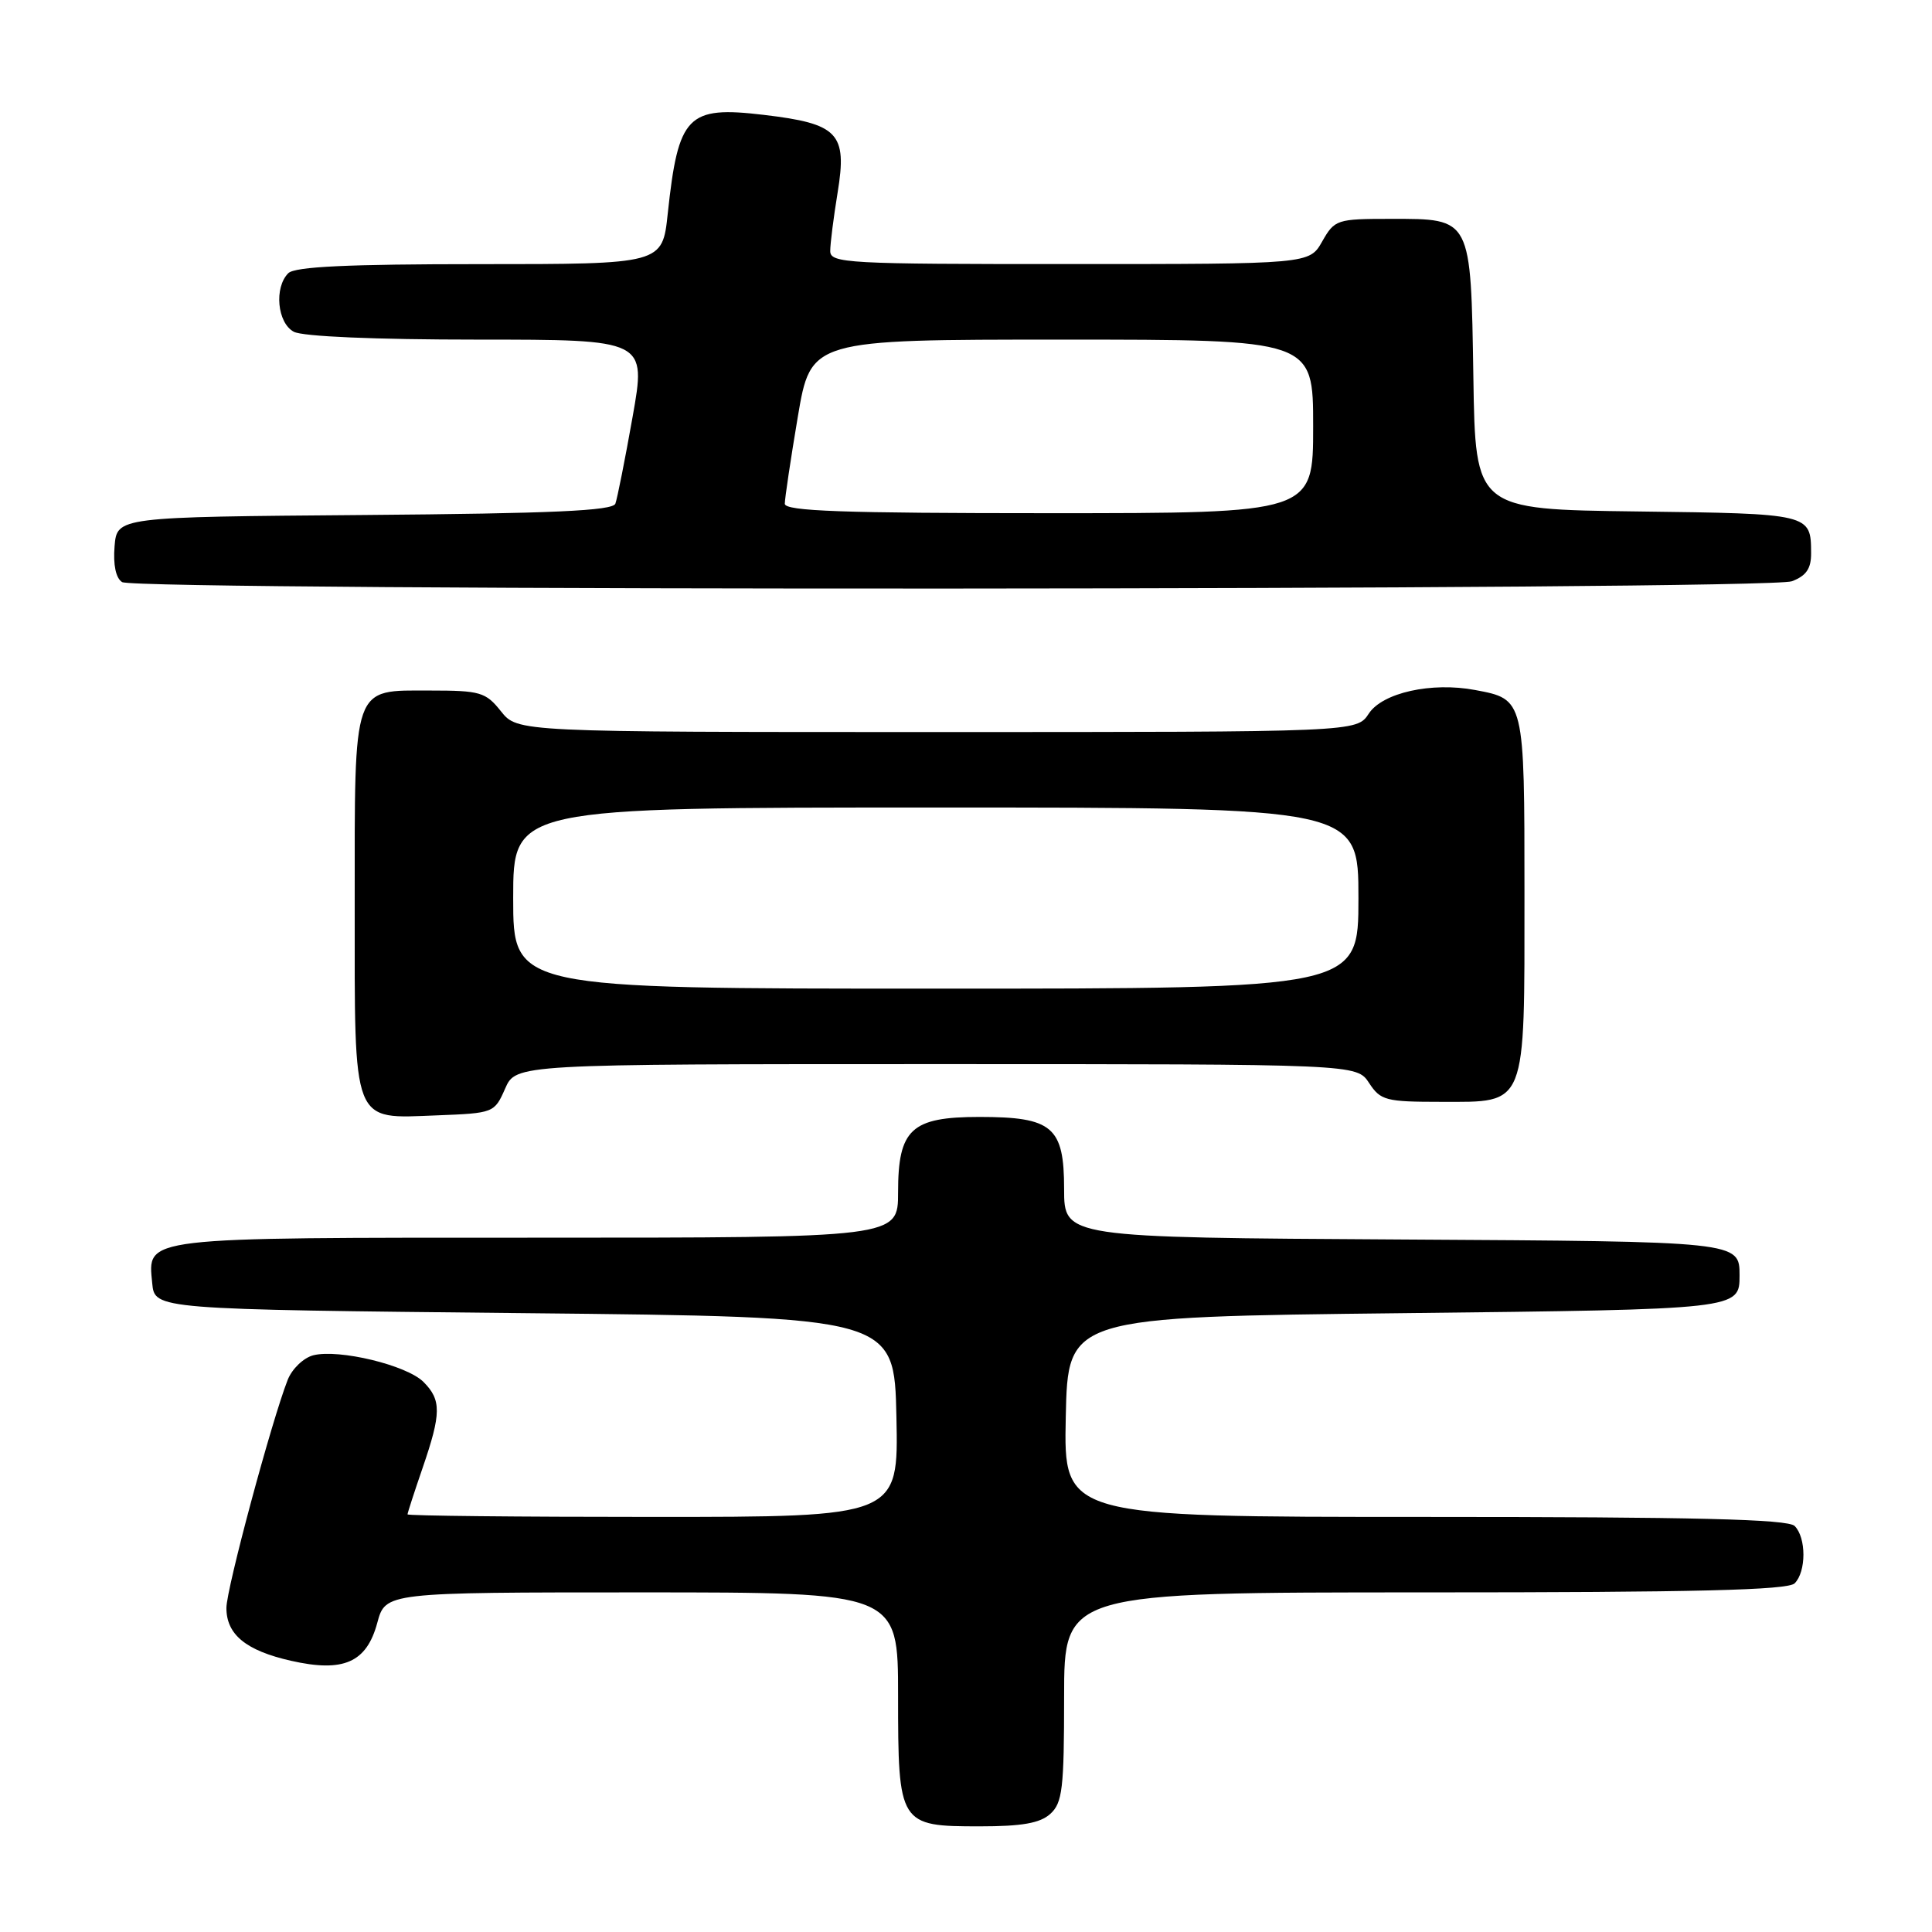 <?xml version="1.0" encoding="UTF-8" standalone="no"?>
<!DOCTYPE svg PUBLIC "-//W3C//DTD SVG 1.1//EN" "http://www.w3.org/Graphics/SVG/1.1/DTD/svg11.dtd" >
<svg xmlns="http://www.w3.org/2000/svg" xmlns:xlink="http://www.w3.org/1999/xlink" version="1.1" viewBox="0 0 256 256">
 <g >
 <path fill="currentColor"
d=" M 139.17 240.35 C 140.78 238.89 141.00 236.99 141.00 224.85 C 141.00 211.00 141.00 211.00 188.80 211.00 C 224.64 211.00 236.90 210.70 237.80 209.80 C 239.35 208.25 239.35 203.75 237.80 202.20 C 236.90 201.30 224.64 201.00 188.77 201.00 C 140.94 201.00 140.94 201.00 141.22 187.75 C 141.50 174.50 141.50 174.50 186.00 174.00 C 230.50 173.50 230.50 173.50 230.50 169.00 C 230.50 164.50 230.50 164.50 185.75 164.24 C 141.00 163.98 141.00 163.98 141.00 157.55 C 141.00 149.31 139.47 148.00 129.78 148.00 C 120.74 148.00 119.00 149.62 119.00 158.00 C 119.00 164.00 119.00 164.00 71.19 164.00 C 18.38 164.00 19.58 163.86 20.17 170.04 C 20.50 173.50 20.50 173.50 69.50 174.00 C 118.50 174.50 118.50 174.50 118.78 187.75 C 119.06 201.00 119.06 201.00 86.53 201.00 C 68.64 201.00 54.00 200.85 54.00 200.66 C 54.00 200.47 54.90 197.70 56.00 194.50 C 58.48 187.28 58.50 185.50 56.11 183.11 C 53.89 180.89 44.93 178.73 41.52 179.58 C 40.23 179.91 38.70 181.37 38.12 182.84 C 35.98 188.30 30.00 210.53 30.00 213.06 C 30.00 216.59 32.59 218.71 38.55 220.06 C 45.51 221.64 48.57 220.30 49.99 215.04 C 51.08 211.00 51.08 211.00 85.04 211.00 C 119.00 211.00 119.00 211.00 119.00 224.67 C 119.00 241.80 119.13 242.00 129.83 242.00 C 135.42 242.00 137.81 241.58 139.17 240.35 Z  M 66.93 144.25 C 68.36 141.00 68.36 141.00 124.07 141.00 C 179.77 141.00 179.77 141.00 181.41 143.50 C 182.93 145.82 183.62 146.00 190.97 146.00 C 202.38 146.00 202.00 146.95 202.00 118.35 C 202.00 92.63 202.01 92.65 195.46 91.43 C 189.68 90.34 183.18 91.79 181.37 94.56 C 179.77 97.00 179.77 97.00 124.17 97.00 C 68.58 97.00 68.58 97.00 66.38 94.25 C 64.36 91.71 63.64 91.50 57.01 91.50 C 46.62 91.50 47.00 90.42 47.00 119.86 C 47.00 149.41 46.54 148.22 57.94 147.79 C 65.41 147.50 65.52 147.46 66.93 144.25 Z  M 237.43 77.02 C 239.34 76.30 240.00 75.34 239.98 73.27 C 239.96 68.07 239.90 68.06 216.95 67.77 C 195.50 67.50 195.50 67.50 195.23 50.05 C 194.89 28.73 195.03 29.00 184.30 29.00 C 177.14 29.00 176.85 29.09 175.20 31.99 C 173.50 34.99 173.50 34.99 141.75 34.99 C 112.17 35.00 110.00 34.88 110.01 33.25 C 110.01 32.29 110.45 28.81 110.99 25.51 C 112.28 17.64 111.09 16.39 101.20 15.22 C 91.08 14.02 89.88 15.25 88.48 28.30 C 87.77 35.00 87.77 35.00 63.58 35.00 C 46.11 35.00 39.07 35.33 38.20 36.20 C 36.30 38.10 36.74 42.79 38.93 43.96 C 40.10 44.59 49.74 45.00 63.26 45.00 C 85.64 45.00 85.64 45.00 83.82 55.25 C 82.82 60.89 81.79 66.06 81.54 66.74 C 81.18 67.68 73.21 68.04 48.29 68.24 C 15.50 68.50 15.50 68.50 15.18 72.40 C 14.98 74.84 15.35 76.61 16.18 77.13 C 18.09 78.34 234.25 78.24 237.43 77.02 Z  M 68.00 119.00 C 68.00 107.00 68.00 107.00 124.00 107.00 C 180.00 107.00 180.00 107.00 180.00 119.00 C 180.00 131.00 180.00 131.00 124.00 131.00 C 68.00 131.00 68.00 131.00 68.00 119.00 Z  M 103.99 66.75 C 103.99 66.06 104.76 60.89 105.71 55.25 C 107.44 45.00 107.44 45.00 140.72 45.00 C 174.00 45.00 174.00 45.00 174.00 56.50 C 174.00 68.00 174.00 68.00 139.00 68.00 C 111.67 68.00 104.00 67.73 103.99 66.75 Z "/>
</g>
</svg>